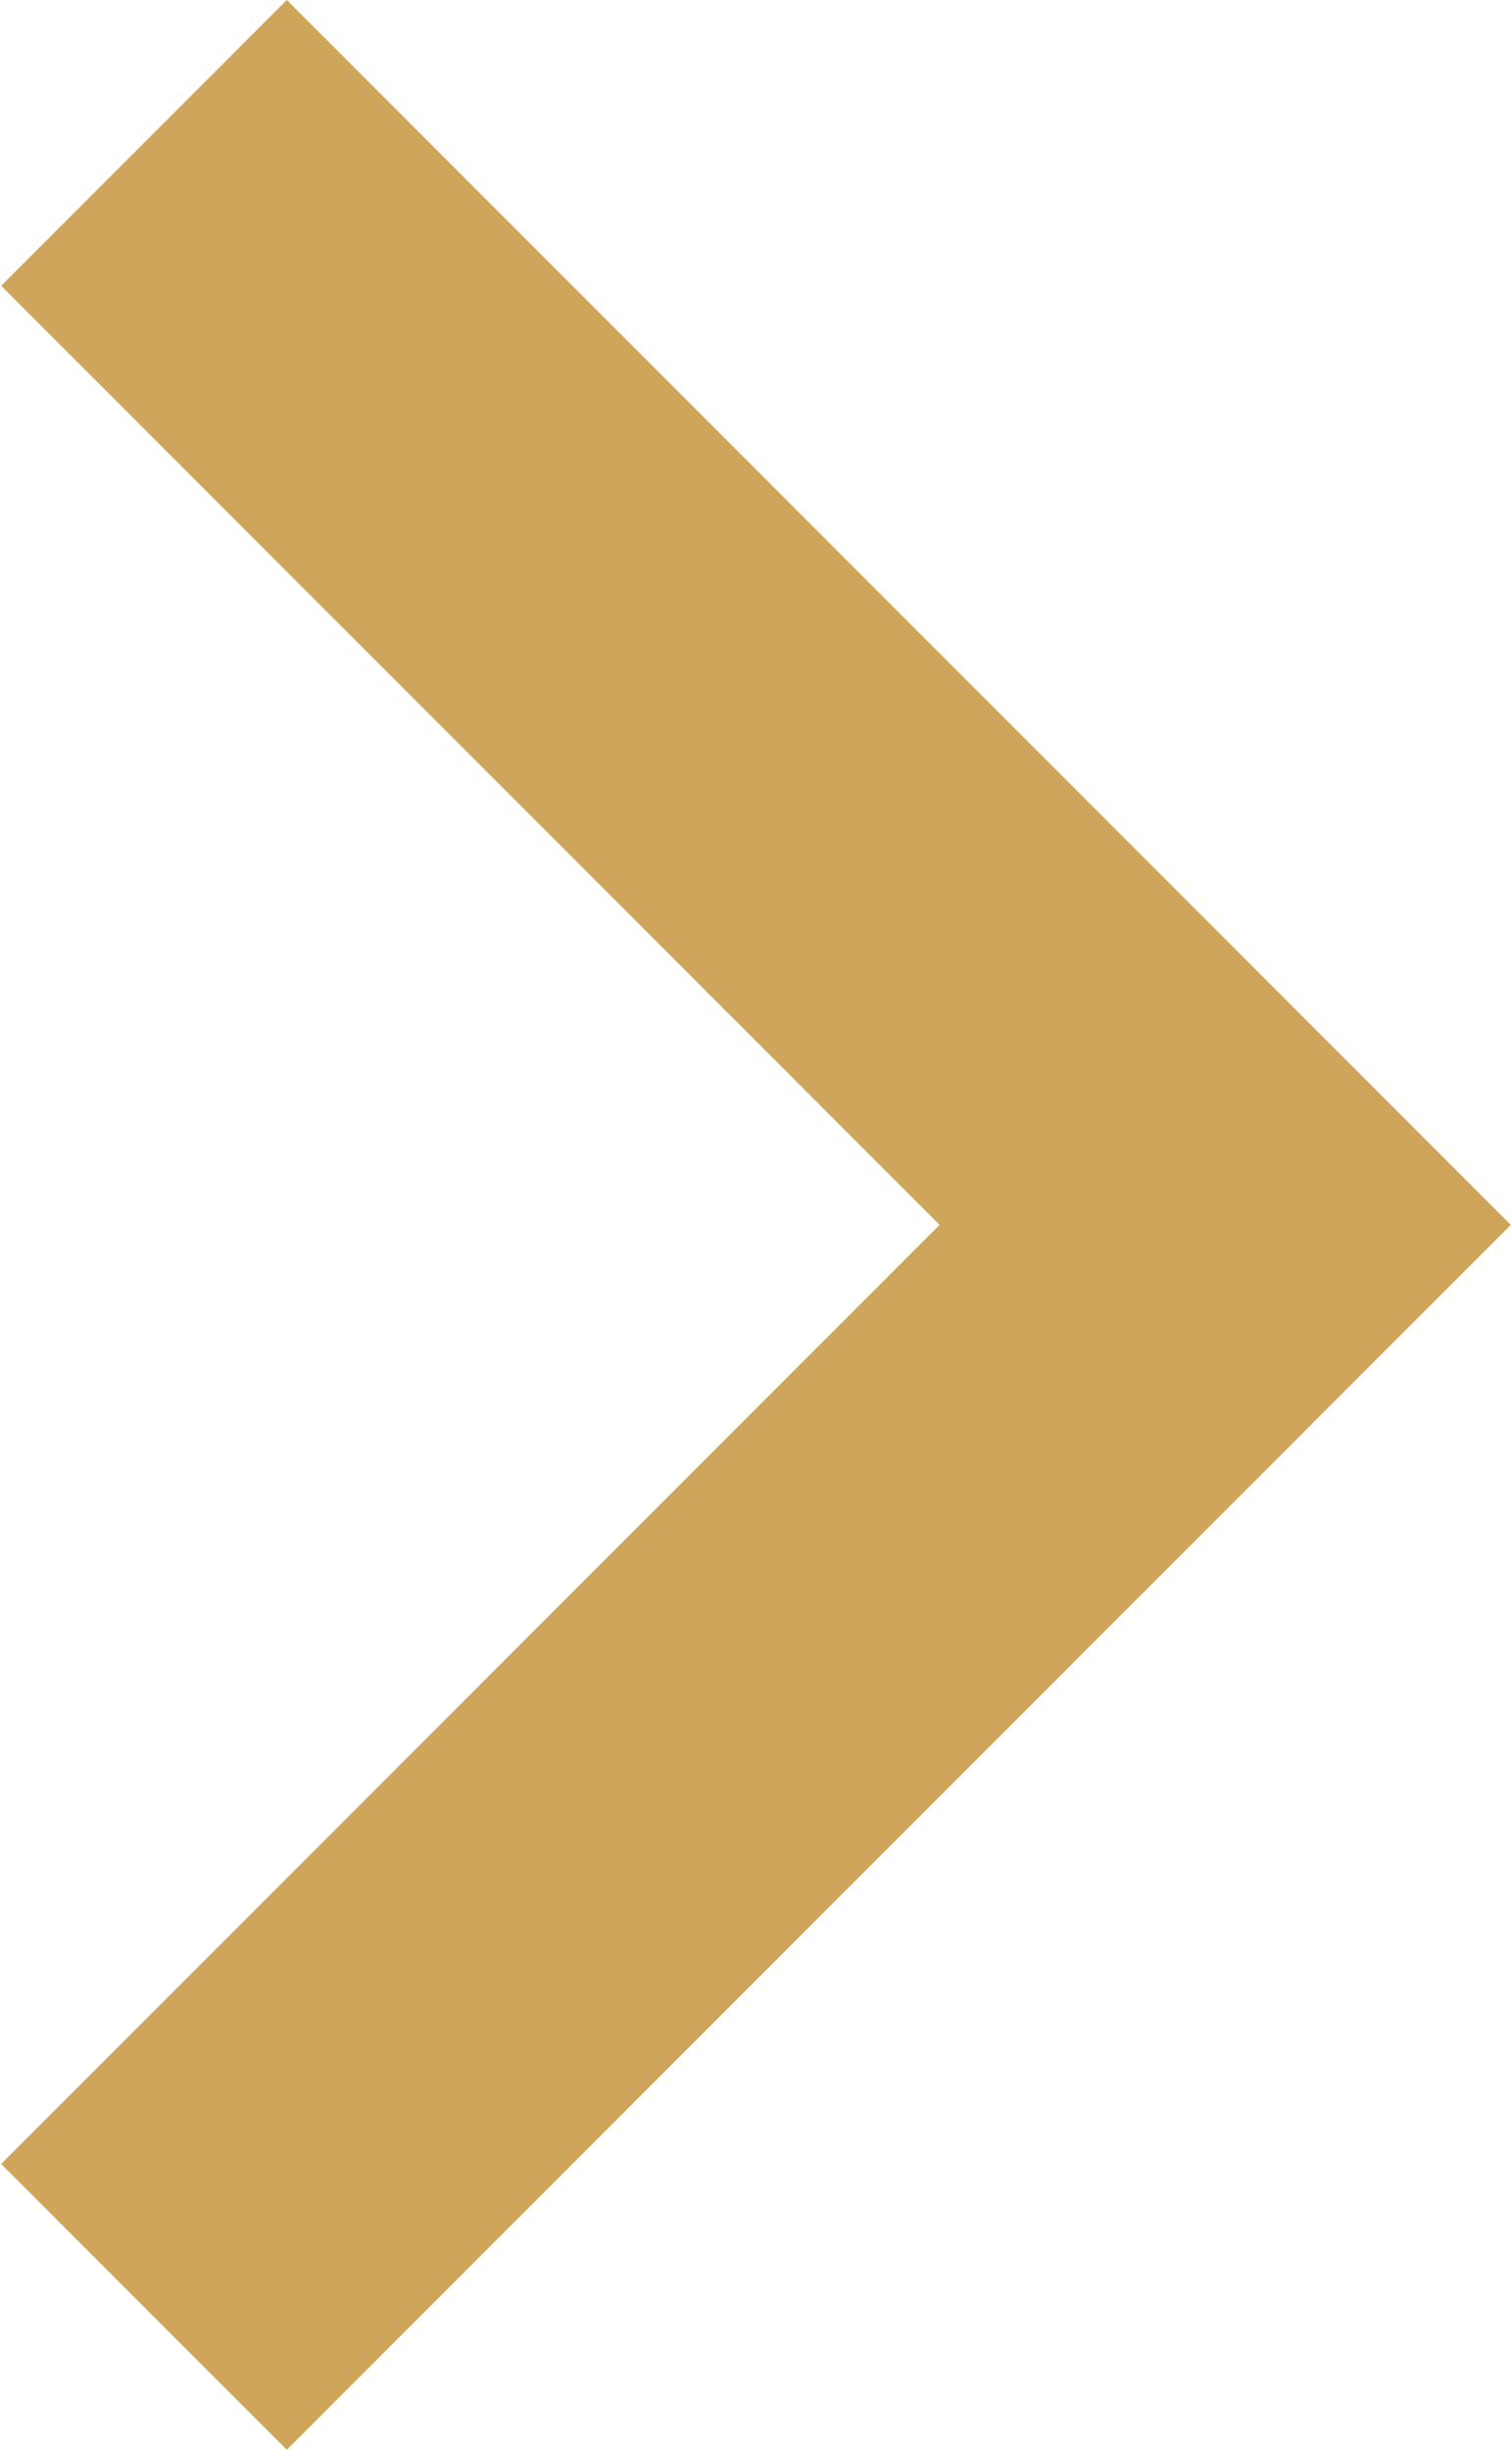 <svg width="42" height="68" viewBox="0 0 42 68" fill="none" xmlns="http://www.w3.org/2000/svg">
<path d="M7.967 0L0.033 7.933L26.1 34L0.033 60.067L7.967 68L41.967 34L7.967 0Z" fill="#CFA55B"/>
</svg>
